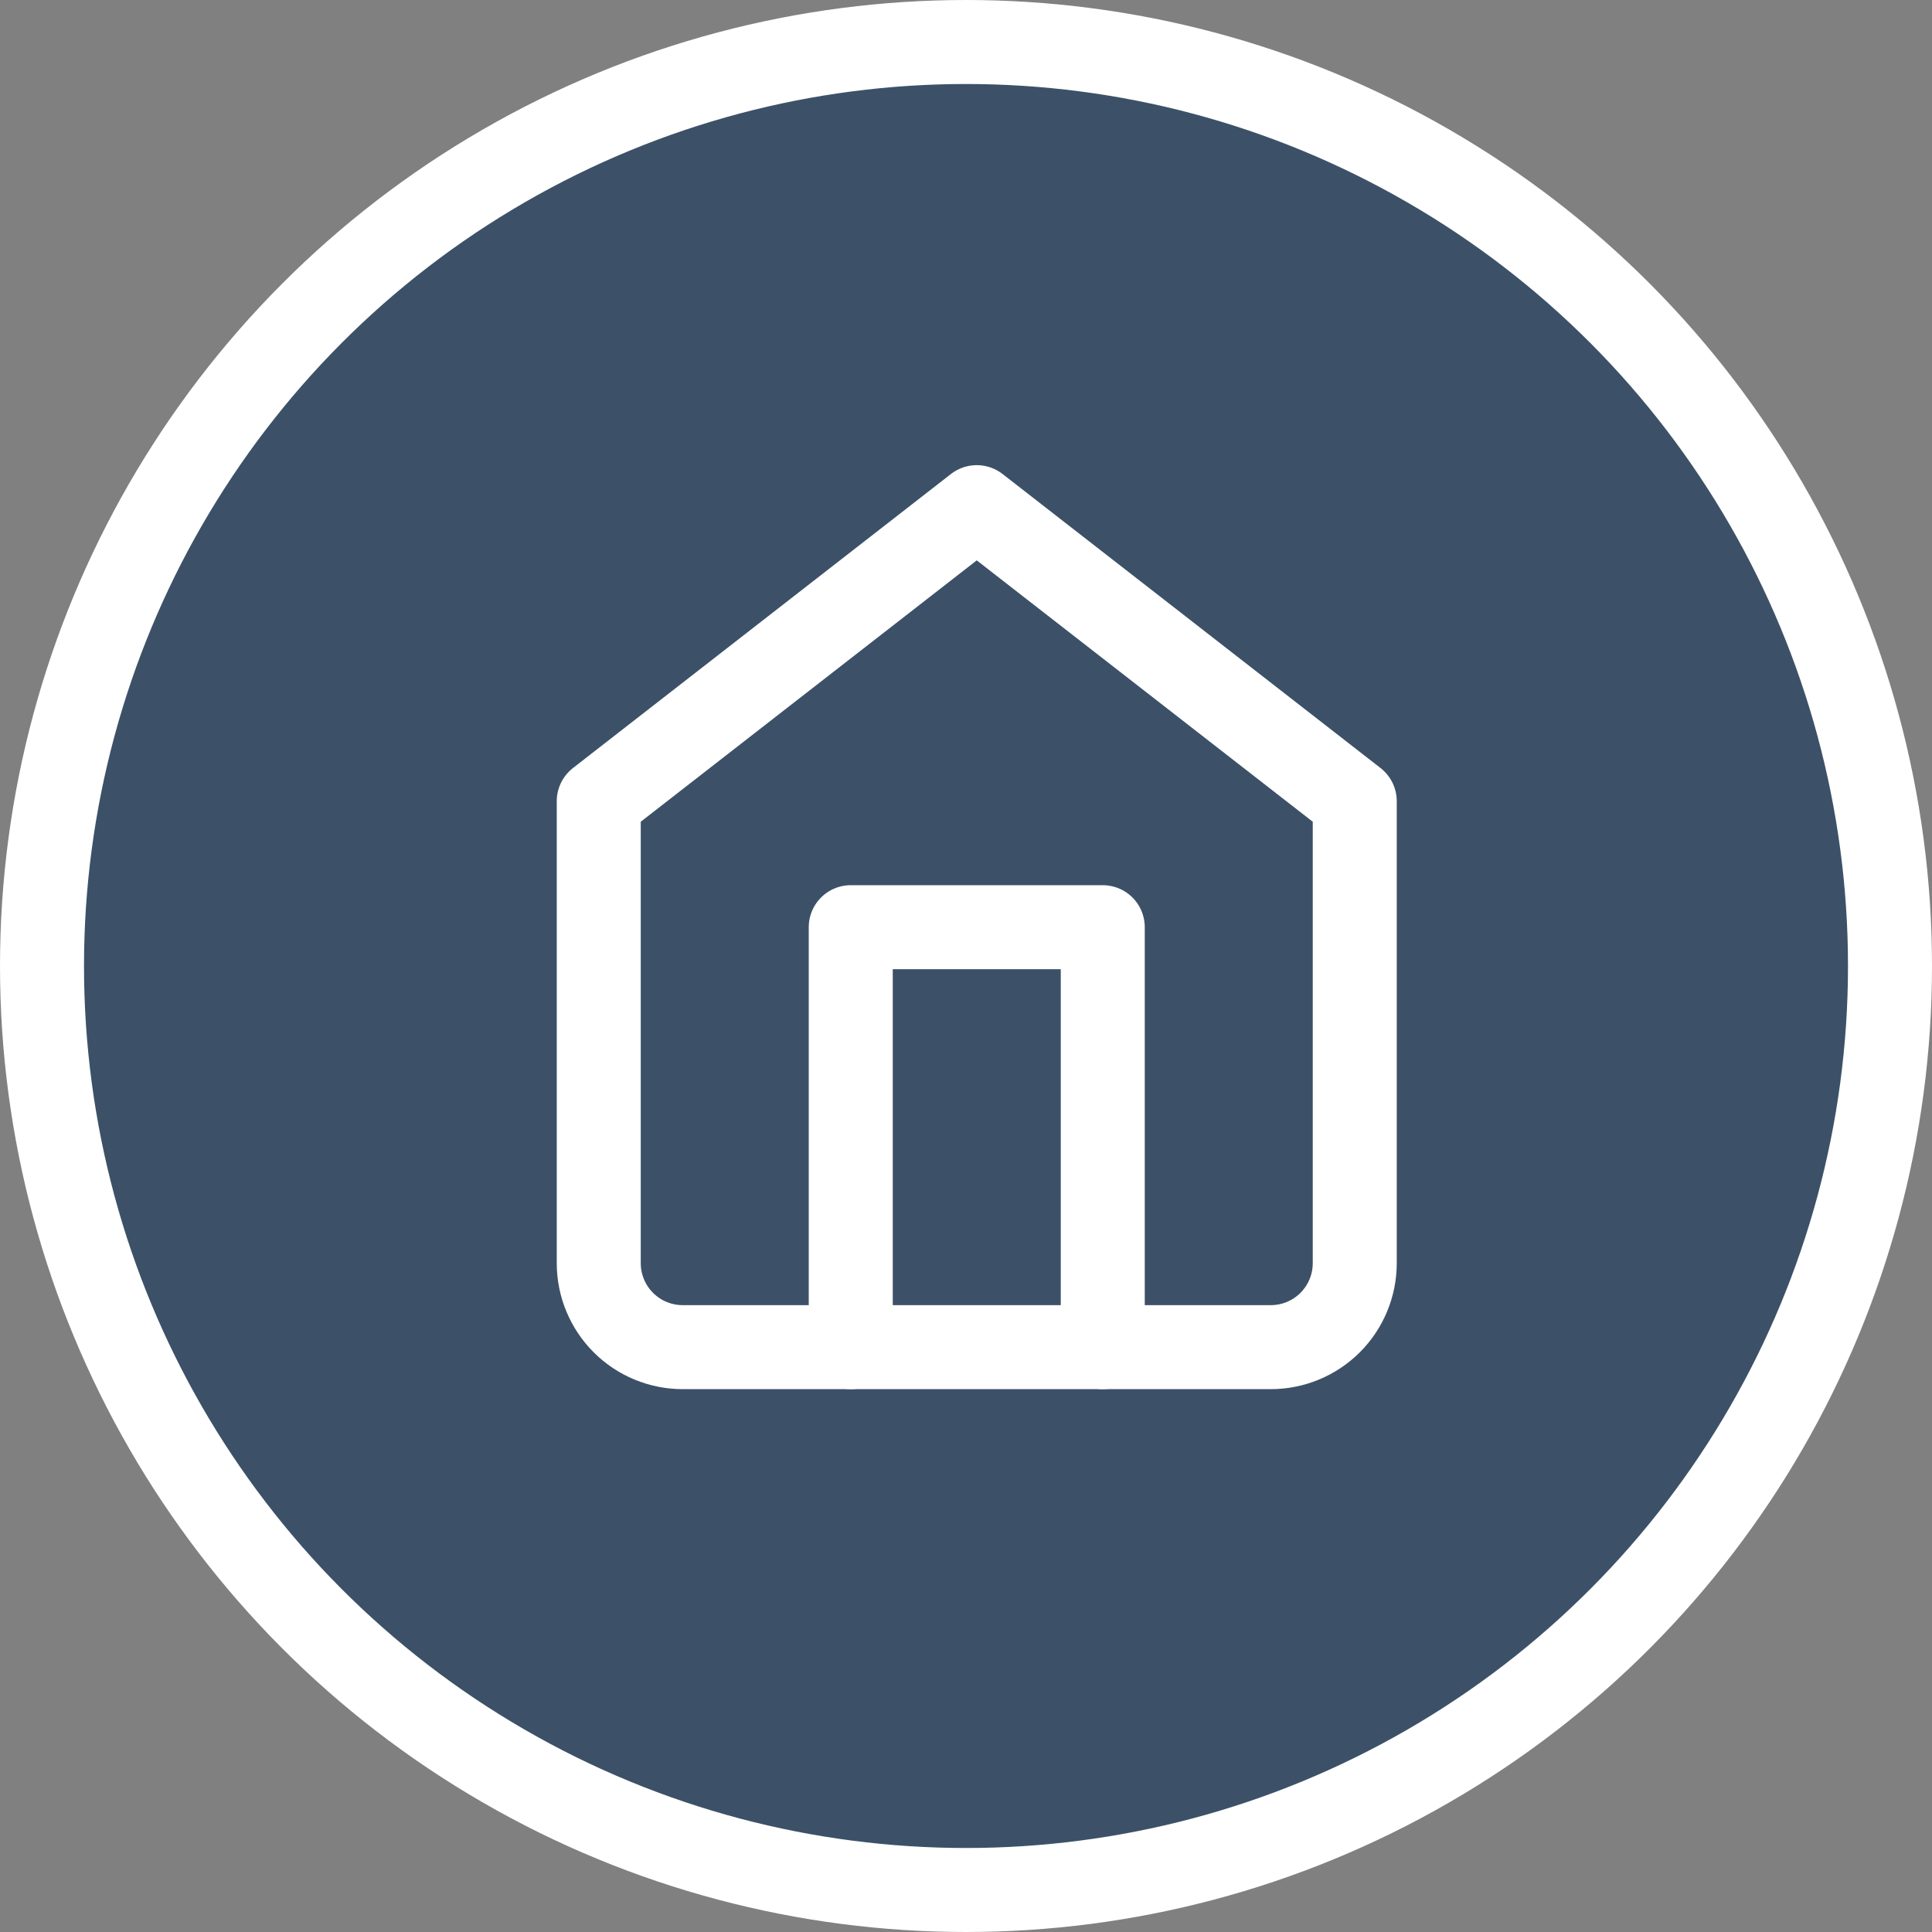 <svg width="46" height="46" viewBox="0 0 46 46" fill="none" xmlns="http://www.w3.org/2000/svg">
<rect x="0" y="0" width="46" height="46" fill="#808080" stroke="none"/>
<circle cx="23" cy="23" r="22" fill="#3C5168" stroke="white" stroke-width="2"/>
<path d="M14.256 19.076L23.256 12.075L32.256 19.076V30.076C32.256 30.606 32.045 31.115 31.67 31.49C31.295 31.865 30.786 32.075 30.256 32.075H16.256C15.725 32.075 15.217 31.865 14.842 31.49C14.467 31.115 14.256 30.606 14.256 30.076V19.076Z" stroke="white" stroke-width="2" stroke-linecap="round" stroke-linejoin="round"/>
<path d="M20.256 32.075V22.076H26.256V32.075" stroke="white" stroke-width="2" stroke-linecap="round" stroke-linejoin="round"/>
</svg>
